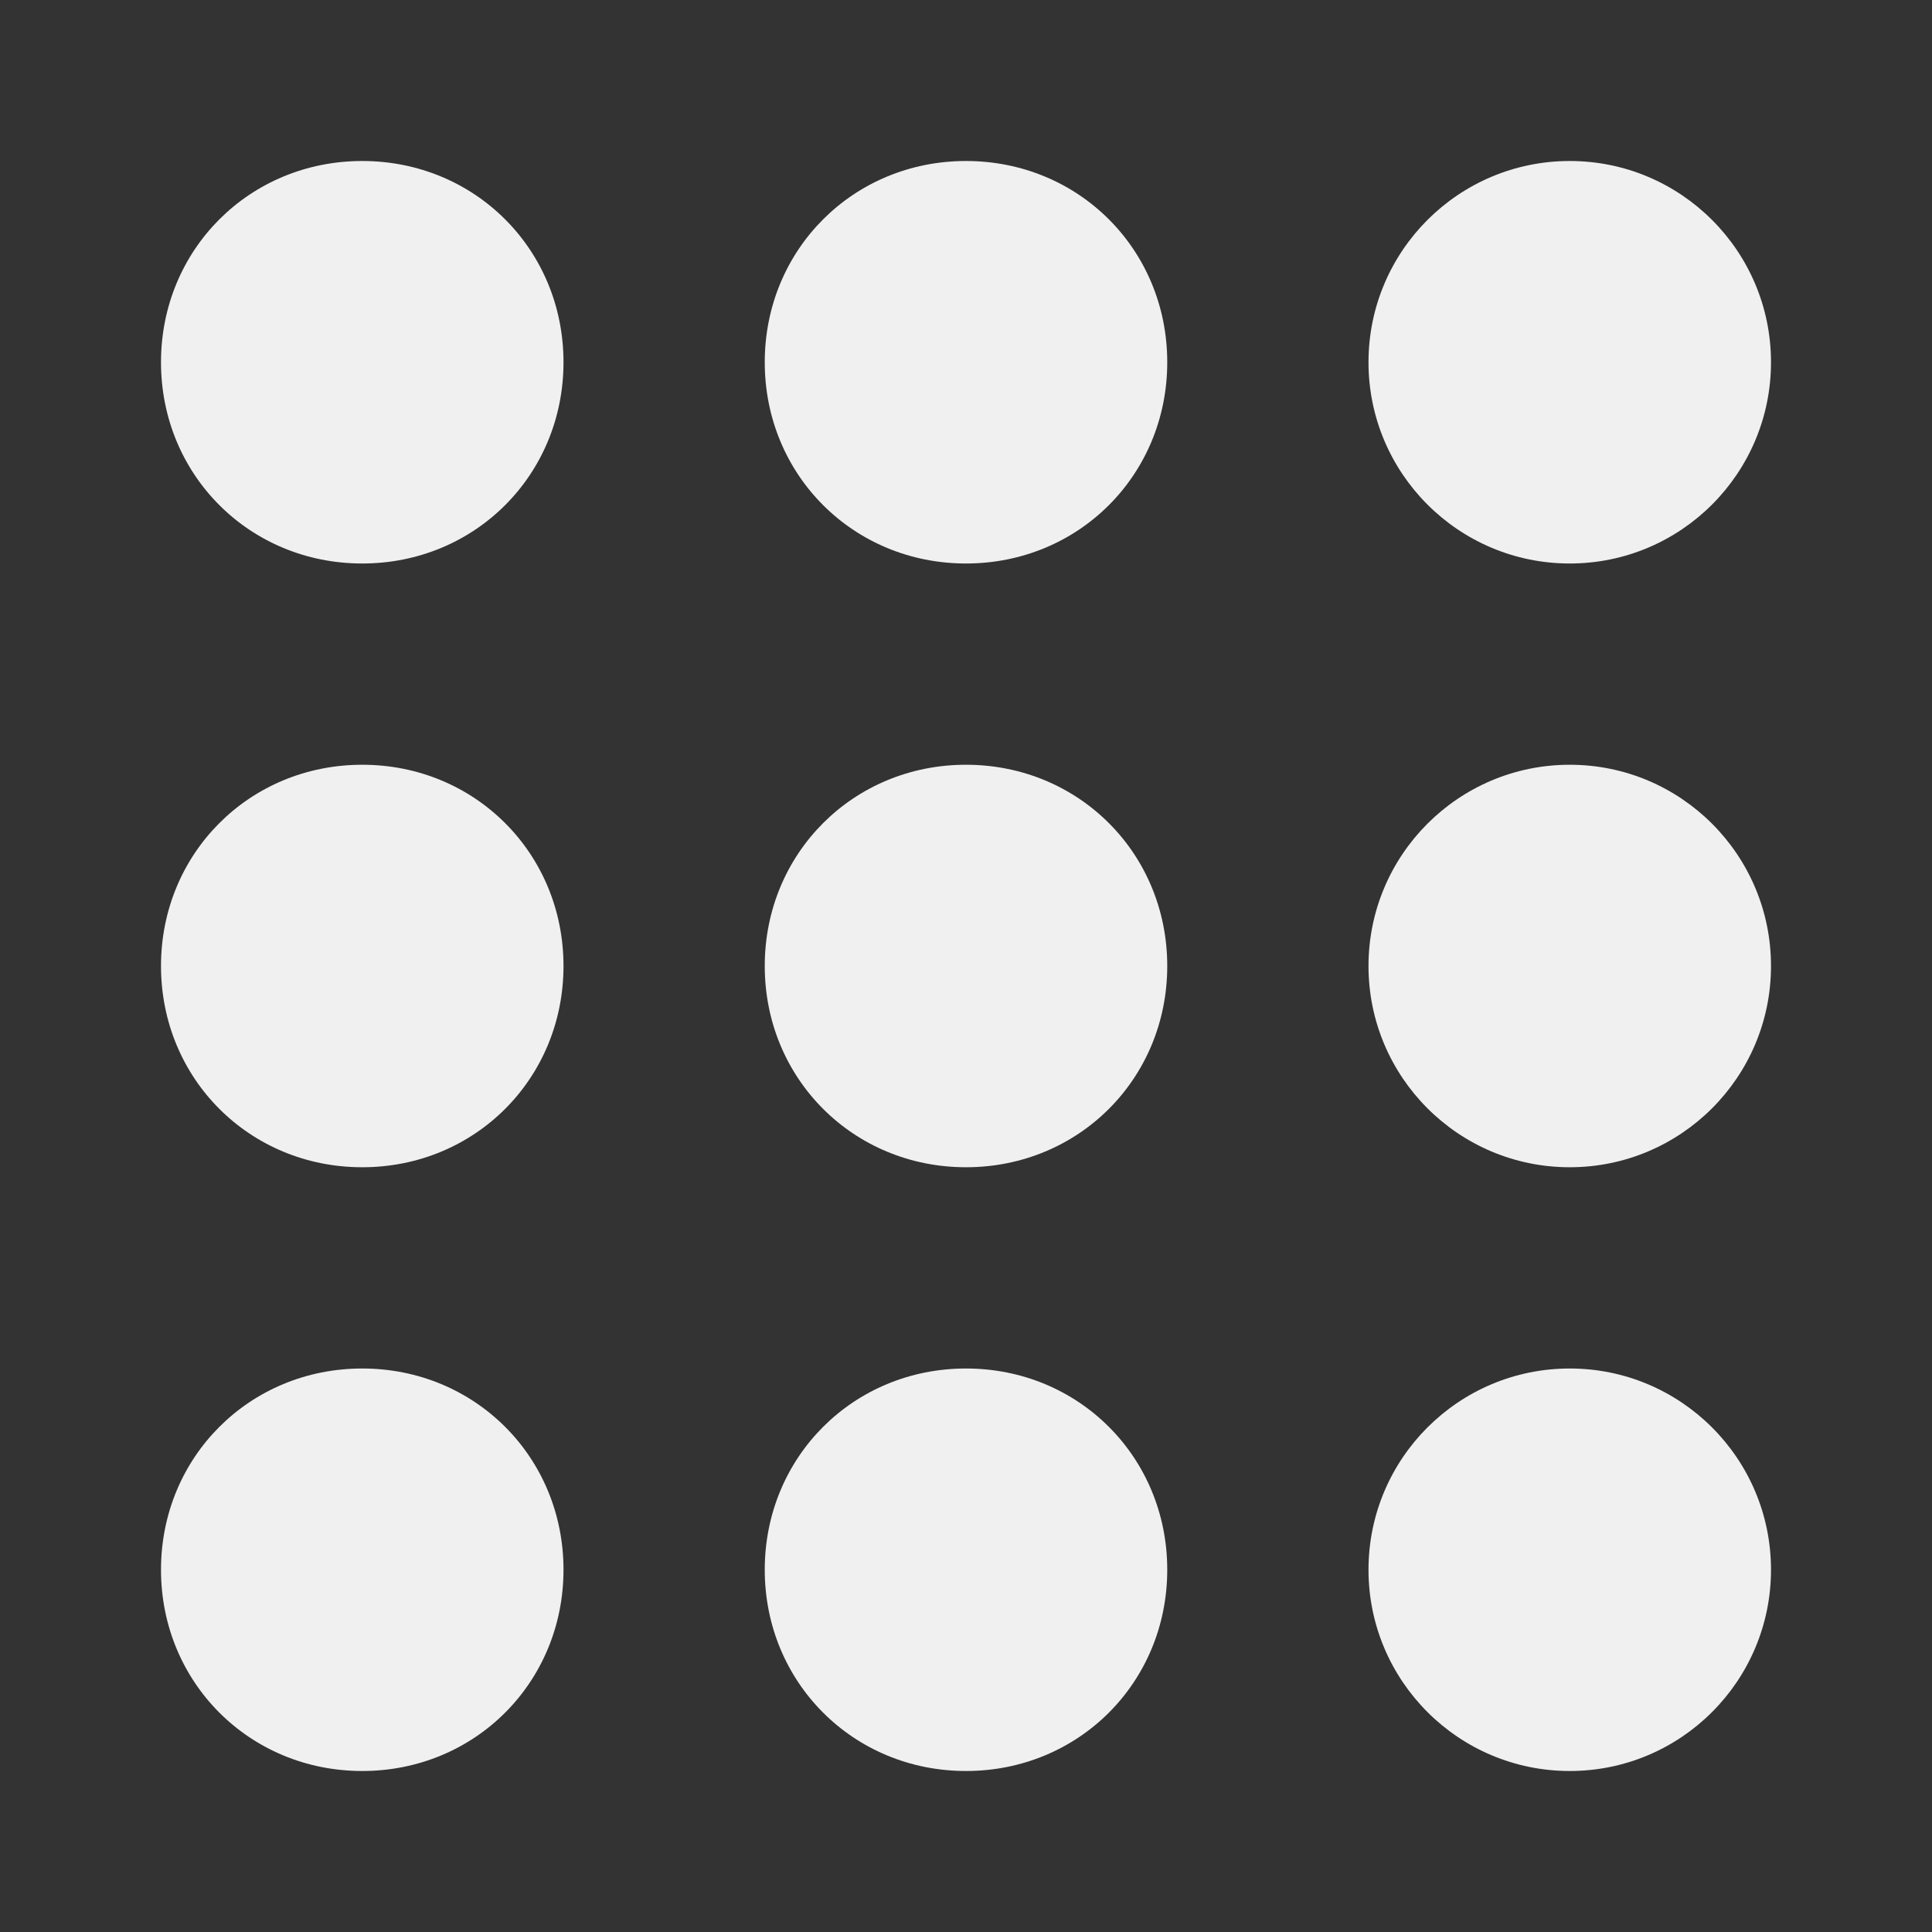 <?xml version="1.0" encoding="utf-8"?>
<!-- Generator: Adobe Illustrator 24.0.1, SVG Export Plug-In . SVG Version: 6.00 Build 0)  -->
<svg version="1.1" id="Layer_1" xmlns="http://www.w3.org/2000/svg" xmlns:xlink="http://www.w3.org/1999/xlink" x="0px" y="0px"
	 viewBox="0 0 24 24" style="enable-background:new 0 0 24 24;" xml:space="preserve">
<rect x="0" y="0" width="24" height="24" fill="#333333" stroke="none"/>
<style type="text/css">
	.st0{fill:none;}
	.st1{fill:#F0F0F0;}
</style>
<path class="st0" d="M0,0h24v24H0V0z"/>
<g>
	<path class="st1" d="M7,19.5C7,20.9,5.9,22,4.5,22S2,20.9,2,19.5S3.1,17,4.5,17S7,18.1,7,19.5z M4.5,9.5C3.1,9.5,2,10.6,2,12
		s1.1,2.5,2.5,2.5S7,13.4,7,12S5.9,9.5,4.5,9.5z M4.5,2C3.1,2,2,3.1,2,4.5S3.1,7,4.5,7S7,5.9,7,4.5S5.9,2,4.5,2z M12,7
		c1.4,0,2.5-1.1,2.5-2.5S13.4,2,12,2S9.5,3.1,9.5,4.5S10.6,7,12,7z M12,9.5c-1.4,0-2.5,1.1-2.5,2.5s1.1,2.5,2.5,2.5s2.5-1.1,2.5-2.5
		S13.4,9.5,12,9.5z M12,17c-1.4,0-2.5,1.1-2.5,2.5S10.6,22,12,22s2.5-1.1,2.5-2.5S13.4,17,12,17z"/>
	<circle class="st1" cx="19.5" cy="4.5" r="2.5"/>
	<circle class="st1" cx="19.5" cy="12" r="2.5"/>
	<circle class="st1" cx="19.5" cy="19.5" r="2.5"/>
</g>
</svg>
